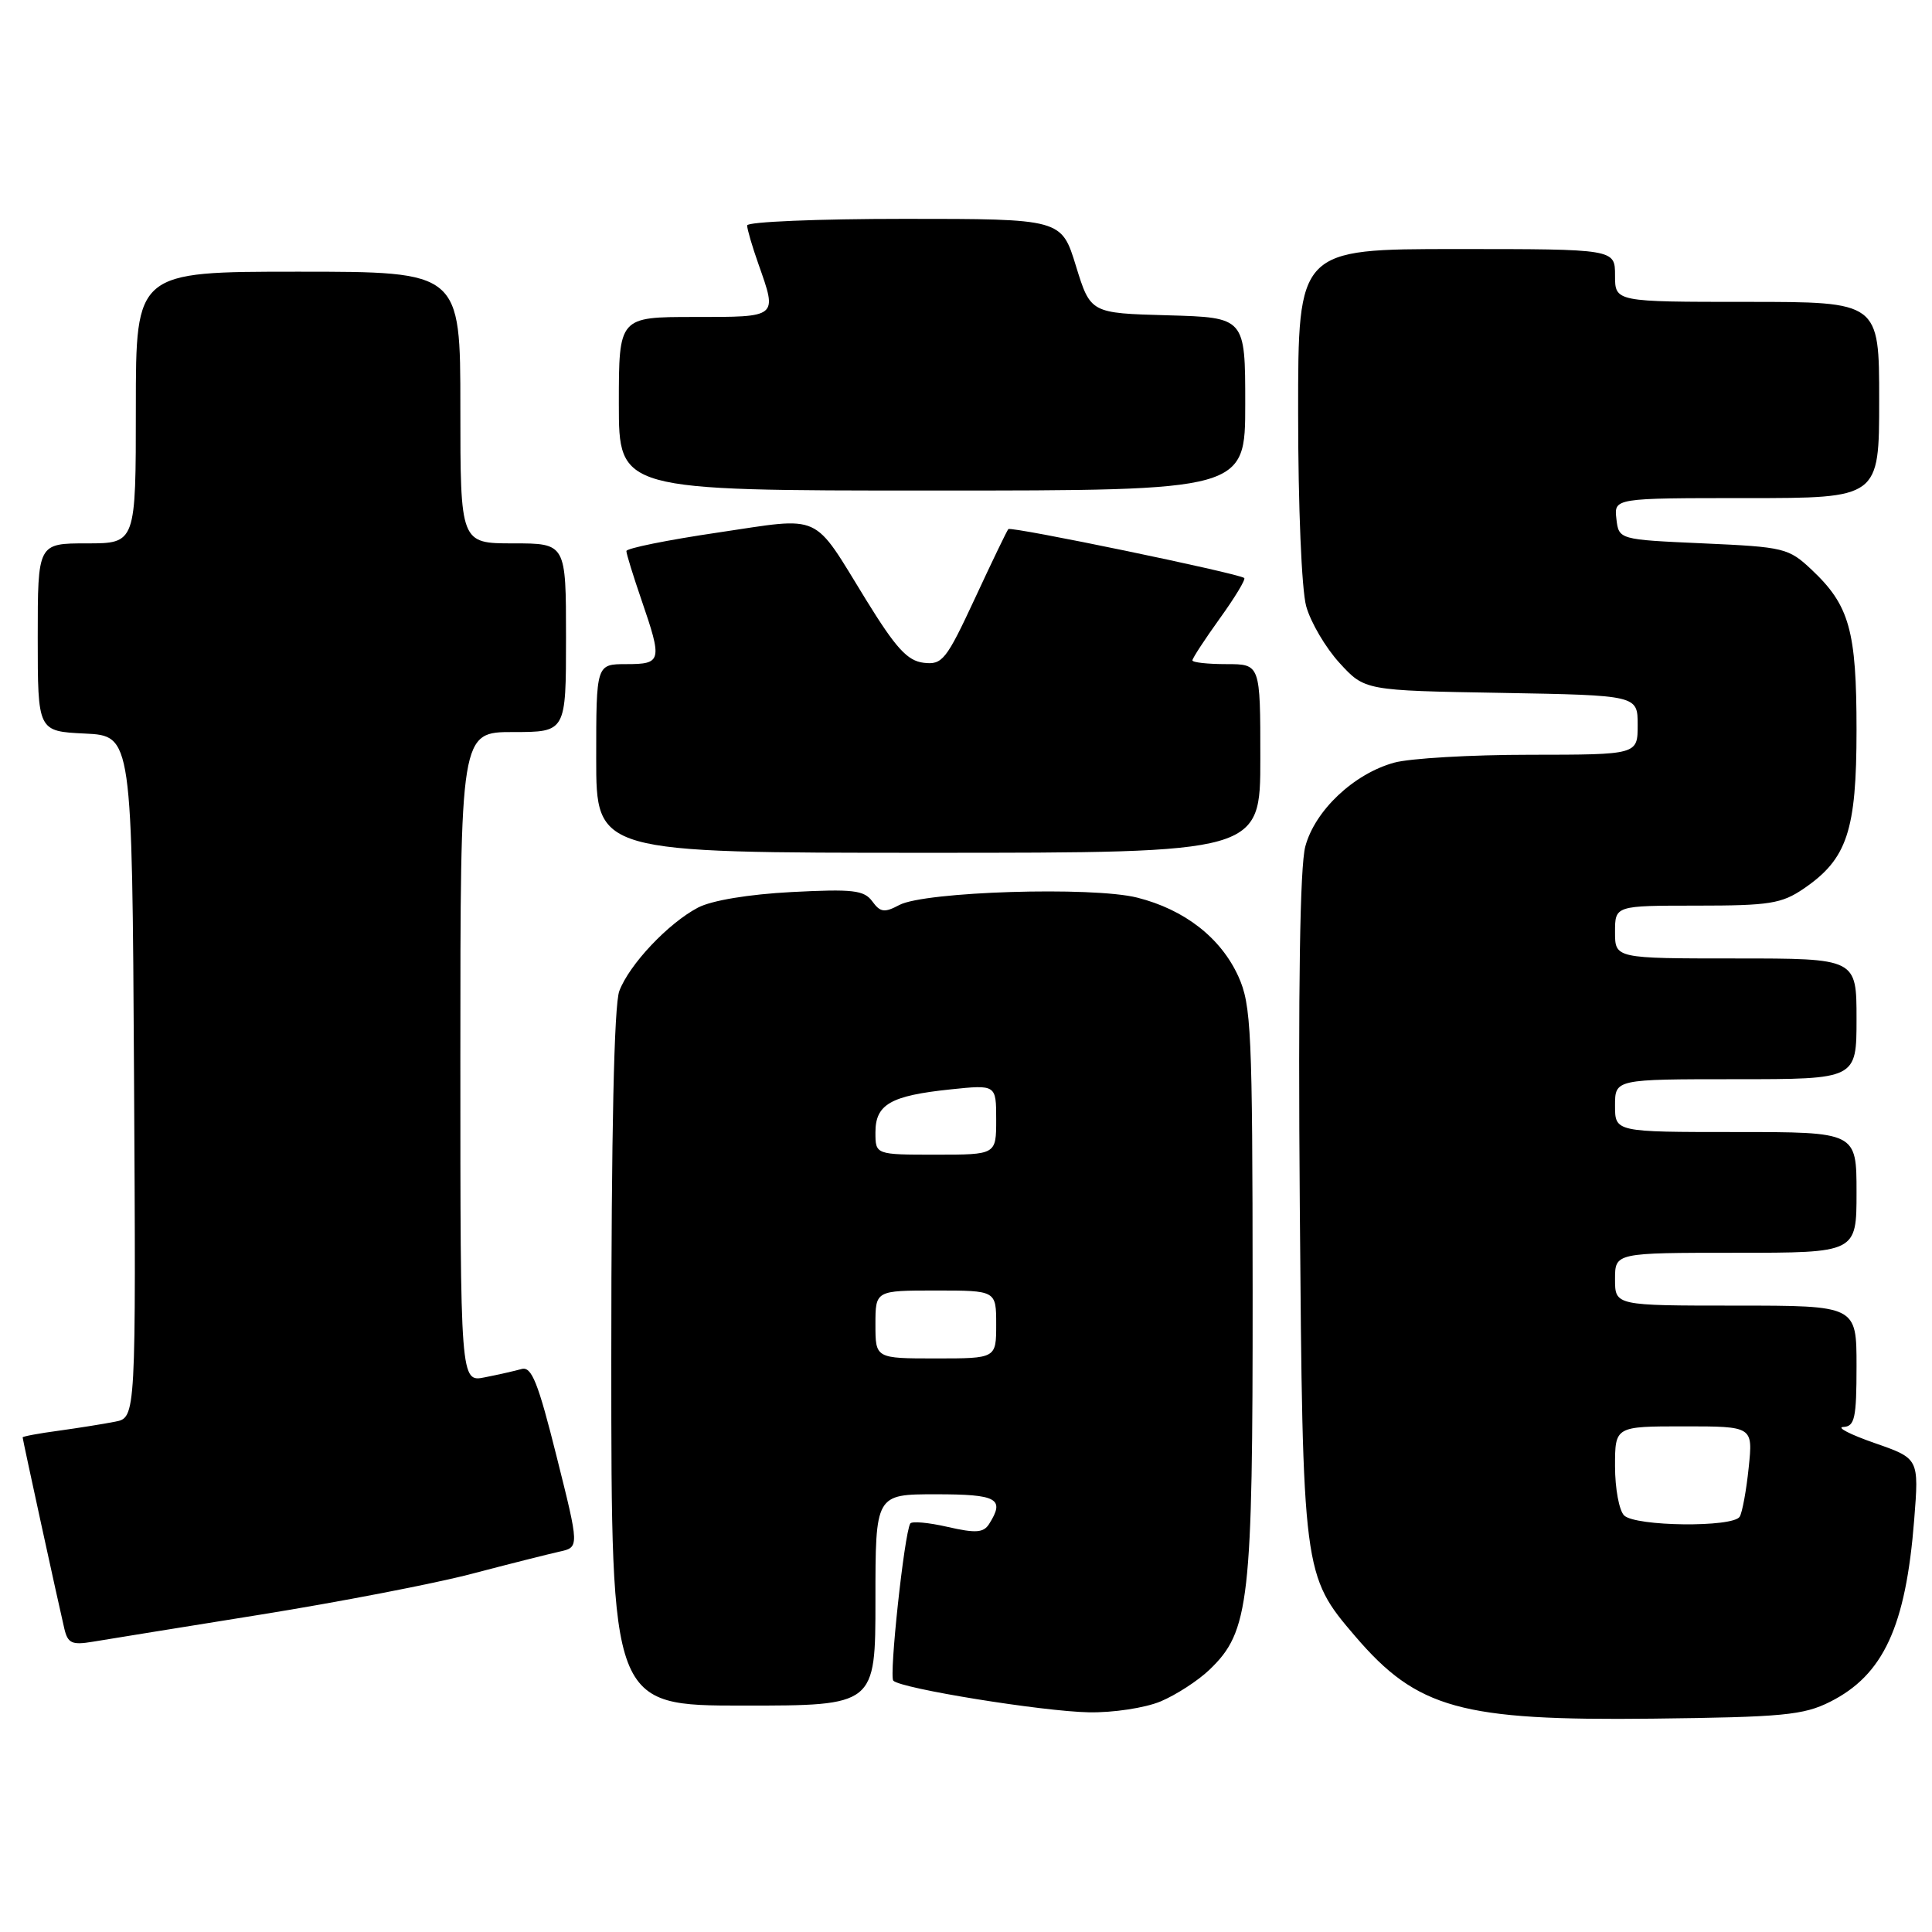 <?xml version="1.0" encoding="UTF-8" standalone="no"?>
<!DOCTYPE svg PUBLIC "-//W3C//DTD SVG 1.1//EN" "http://www.w3.org/Graphics/SVG/1.1/DTD/svg11.dtd" >
<svg xmlns="http://www.w3.org/2000/svg" xmlns:xlink="http://www.w3.org/1999/xlink" version="1.1" viewBox="0 0 256 256">
 <g >
 <path fill="currentColor"
d=" M 242.49 225.50 C 249.56 221.95 252.53 215.53 253.64 201.38 C 254.28 193.26 254.28 193.26 248.39 191.21 C 245.15 190.08 243.29 189.12 244.25 189.08 C 245.76 189.01 246.00 187.92 246.00 181.00 C 246.00 173.00 246.00 173.00 230.00 173.00 C 214.00 173.00 214.00 173.00 214.00 169.50 C 214.00 166.00 214.00 166.00 230.00 166.00 C 246.00 166.00 246.00 166.00 246.00 158.00 C 246.00 150.00 246.00 150.00 230.00 150.00 C 214.00 150.00 214.00 150.00 214.00 146.50 C 214.00 143.00 214.00 143.00 230.00 143.00 C 246.00 143.00 246.00 143.00 246.00 135.00 C 246.00 127.00 246.00 127.00 230.00 127.00 C 214.00 127.00 214.00 127.00 214.00 123.50 C 214.00 120.00 214.00 120.00 224.85 120.00 C 234.46 120.00 236.08 119.74 239.00 117.75 C 244.76 113.82 246.00 110.10 246.00 96.73 C 246.00 83.55 245.07 80.22 240.06 75.50 C 237.00 72.62 236.44 72.48 225.69 72.00 C 214.50 71.50 214.50 71.50 214.18 68.75 C 213.87 66.00 213.87 66.00 231.43 66.00 C 249.00 66.00 249.00 66.00 249.00 53.00 C 249.00 40.00 249.00 40.00 231.50 40.00 C 214.00 40.00 214.00 40.00 214.00 36.50 C 214.00 33.00 214.00 33.00 193.00 33.00 C 172.00 33.00 172.00 33.00 172.01 54.75 C 172.01 67.08 172.47 78.16 173.08 80.34 C 173.67 82.46 175.65 85.83 177.49 87.84 C 180.84 91.50 180.84 91.50 198.92 91.81 C 217.00 92.13 217.00 92.13 217.00 96.06 C 217.00 100.00 217.00 100.00 202.75 100.01 C 194.91 100.01 186.80 100.48 184.72 101.06 C 179.38 102.54 174.24 107.39 172.96 112.16 C 172.25 114.80 172.00 130.83 172.23 159.82 C 172.62 208.44 172.65 208.73 179.57 216.81 C 187.79 226.42 193.59 228.02 219.00 227.73 C 236.22 227.53 238.97 227.27 242.49 225.50 Z  M 153.78 225.45 C 155.83 224.59 158.75 222.70 160.27 221.24 C 165.56 216.17 166.00 212.29 165.98 171.07 C 165.96 136.54 165.80 133.17 164.09 129.38 C 161.76 124.26 156.96 120.52 150.69 118.94 C 144.74 117.44 122.49 118.13 119.16 119.92 C 117.19 120.97 116.64 120.89 115.58 119.43 C 114.49 117.95 113.02 117.78 104.90 118.20 C 99.19 118.50 94.31 119.31 92.49 120.26 C 88.55 122.33 83.39 127.79 82.06 131.32 C 81.37 133.15 81.00 150.11 81.00 180.07 C 81.00 226.00 81.00 226.00 98.50 226.00 C 116.00 226.00 116.00 226.00 116.00 212.00 C 116.00 198.00 116.00 198.00 124.00 198.00 C 132.16 198.00 133.19 198.57 131.06 201.94 C 130.32 203.10 129.30 203.18 125.55 202.32 C 123.02 201.74 120.80 201.54 120.61 201.88 C 119.81 203.31 117.79 222.12 118.37 222.70 C 119.42 223.75 138.09 226.77 144.28 226.89 C 147.50 226.95 151.71 226.31 153.78 225.45 Z  M 34.50 213.95 C 44.95 212.27 57.55 209.84 62.50 208.54 C 67.45 207.24 72.69 205.92 74.13 205.60 C 76.77 205.02 76.77 205.02 73.75 192.98 C 71.30 183.18 70.44 181.03 69.12 181.40 C 68.23 181.65 66.04 182.15 64.25 182.50 C 61.00 183.16 61.00 183.16 61.00 140.08 C 61.00 97.00 61.00 97.00 68.00 97.00 C 75.00 97.00 75.00 97.00 75.00 84.50 C 75.00 72.00 75.00 72.00 68.00 72.00 C 61.00 72.00 61.00 72.00 61.00 54.00 C 61.00 36.00 61.00 36.00 39.50 36.00 C 18.00 36.00 18.00 36.00 18.00 54.00 C 18.00 72.00 18.00 72.00 11.50 72.00 C 5.00 72.00 5.00 72.00 5.00 84.45 C 5.00 96.90 5.00 96.90 11.25 97.20 C 17.50 97.50 17.50 97.50 17.76 142.67 C 18.02 187.84 18.02 187.84 15.26 188.38 C 13.74 188.68 10.36 189.22 7.75 189.58 C 5.14 189.93 3.00 190.33 3.00 190.46 C 3.00 190.74 7.74 212.48 8.52 215.79 C 8.98 217.75 9.53 218.00 12.28 217.54 C 14.05 217.24 24.05 215.63 34.50 213.95 Z  M 167.00 100.50 C 167.00 88.00 167.00 88.00 162.50 88.00 C 160.03 88.00 158.00 87.78 158.00 87.50 C 158.00 87.23 159.63 84.73 161.62 81.96 C 163.62 79.19 165.08 76.77 164.87 76.59 C 164.17 75.98 133.95 69.71 133.61 70.11 C 133.42 70.32 131.42 74.47 129.17 79.32 C 125.37 87.48 124.86 88.12 122.38 87.82 C 120.24 87.56 118.71 85.89 114.77 79.50 C 107.55 67.77 109.14 68.49 95.10 70.57 C 88.45 71.55 83.00 72.65 83.00 73.02 C 83.00 73.39 83.90 76.30 85.00 79.50 C 87.78 87.59 87.69 88.00 83.00 88.00 C 79.00 88.00 79.00 88.00 79.00 100.50 C 79.00 113.00 79.00 113.00 123.00 113.00 C 167.00 113.00 167.00 113.00 167.00 100.50 Z  M 165.00 53.53 C 165.00 42.07 165.00 42.07 154.75 41.78 C 144.50 41.50 144.50 41.50 142.57 35.25 C 140.65 29.00 140.65 29.00 119.82 29.00 C 108.37 29.00 99.00 29.39 99.00 29.87 C 99.00 30.36 99.67 32.66 100.50 35.00 C 103.01 42.12 103.15 42.00 92.00 42.00 C 82.00 42.00 82.00 42.00 82.00 53.50 C 82.00 65.00 82.00 65.00 123.50 65.00 C 165.00 65.00 165.00 65.00 165.00 53.53 Z  M 215.20 200.80 C 214.54 200.14 214.00 197.22 214.00 194.30 C 214.00 189.00 214.00 189.00 223.14 189.00 C 232.28 189.00 232.28 189.00 231.71 194.47 C 231.40 197.49 230.86 200.41 230.52 200.97 C 229.62 202.42 216.67 202.27 215.20 200.80 Z  M 116.00 175.50 C 116.00 171.00 116.00 171.00 124.00 171.00 C 132.00 171.00 132.00 171.00 132.00 175.50 C 132.00 180.00 132.00 180.00 124.00 180.00 C 116.00 180.00 116.00 180.00 116.00 175.50 Z  M 116.00 150.04 C 116.00 146.33 118.01 145.18 125.95 144.35 C 132.00 143.72 132.00 143.72 132.00 148.36 C 132.00 153.00 132.00 153.00 124.00 153.00 C 116.00 153.00 116.00 153.00 116.00 150.04 Z "/>
</g>
</svg>